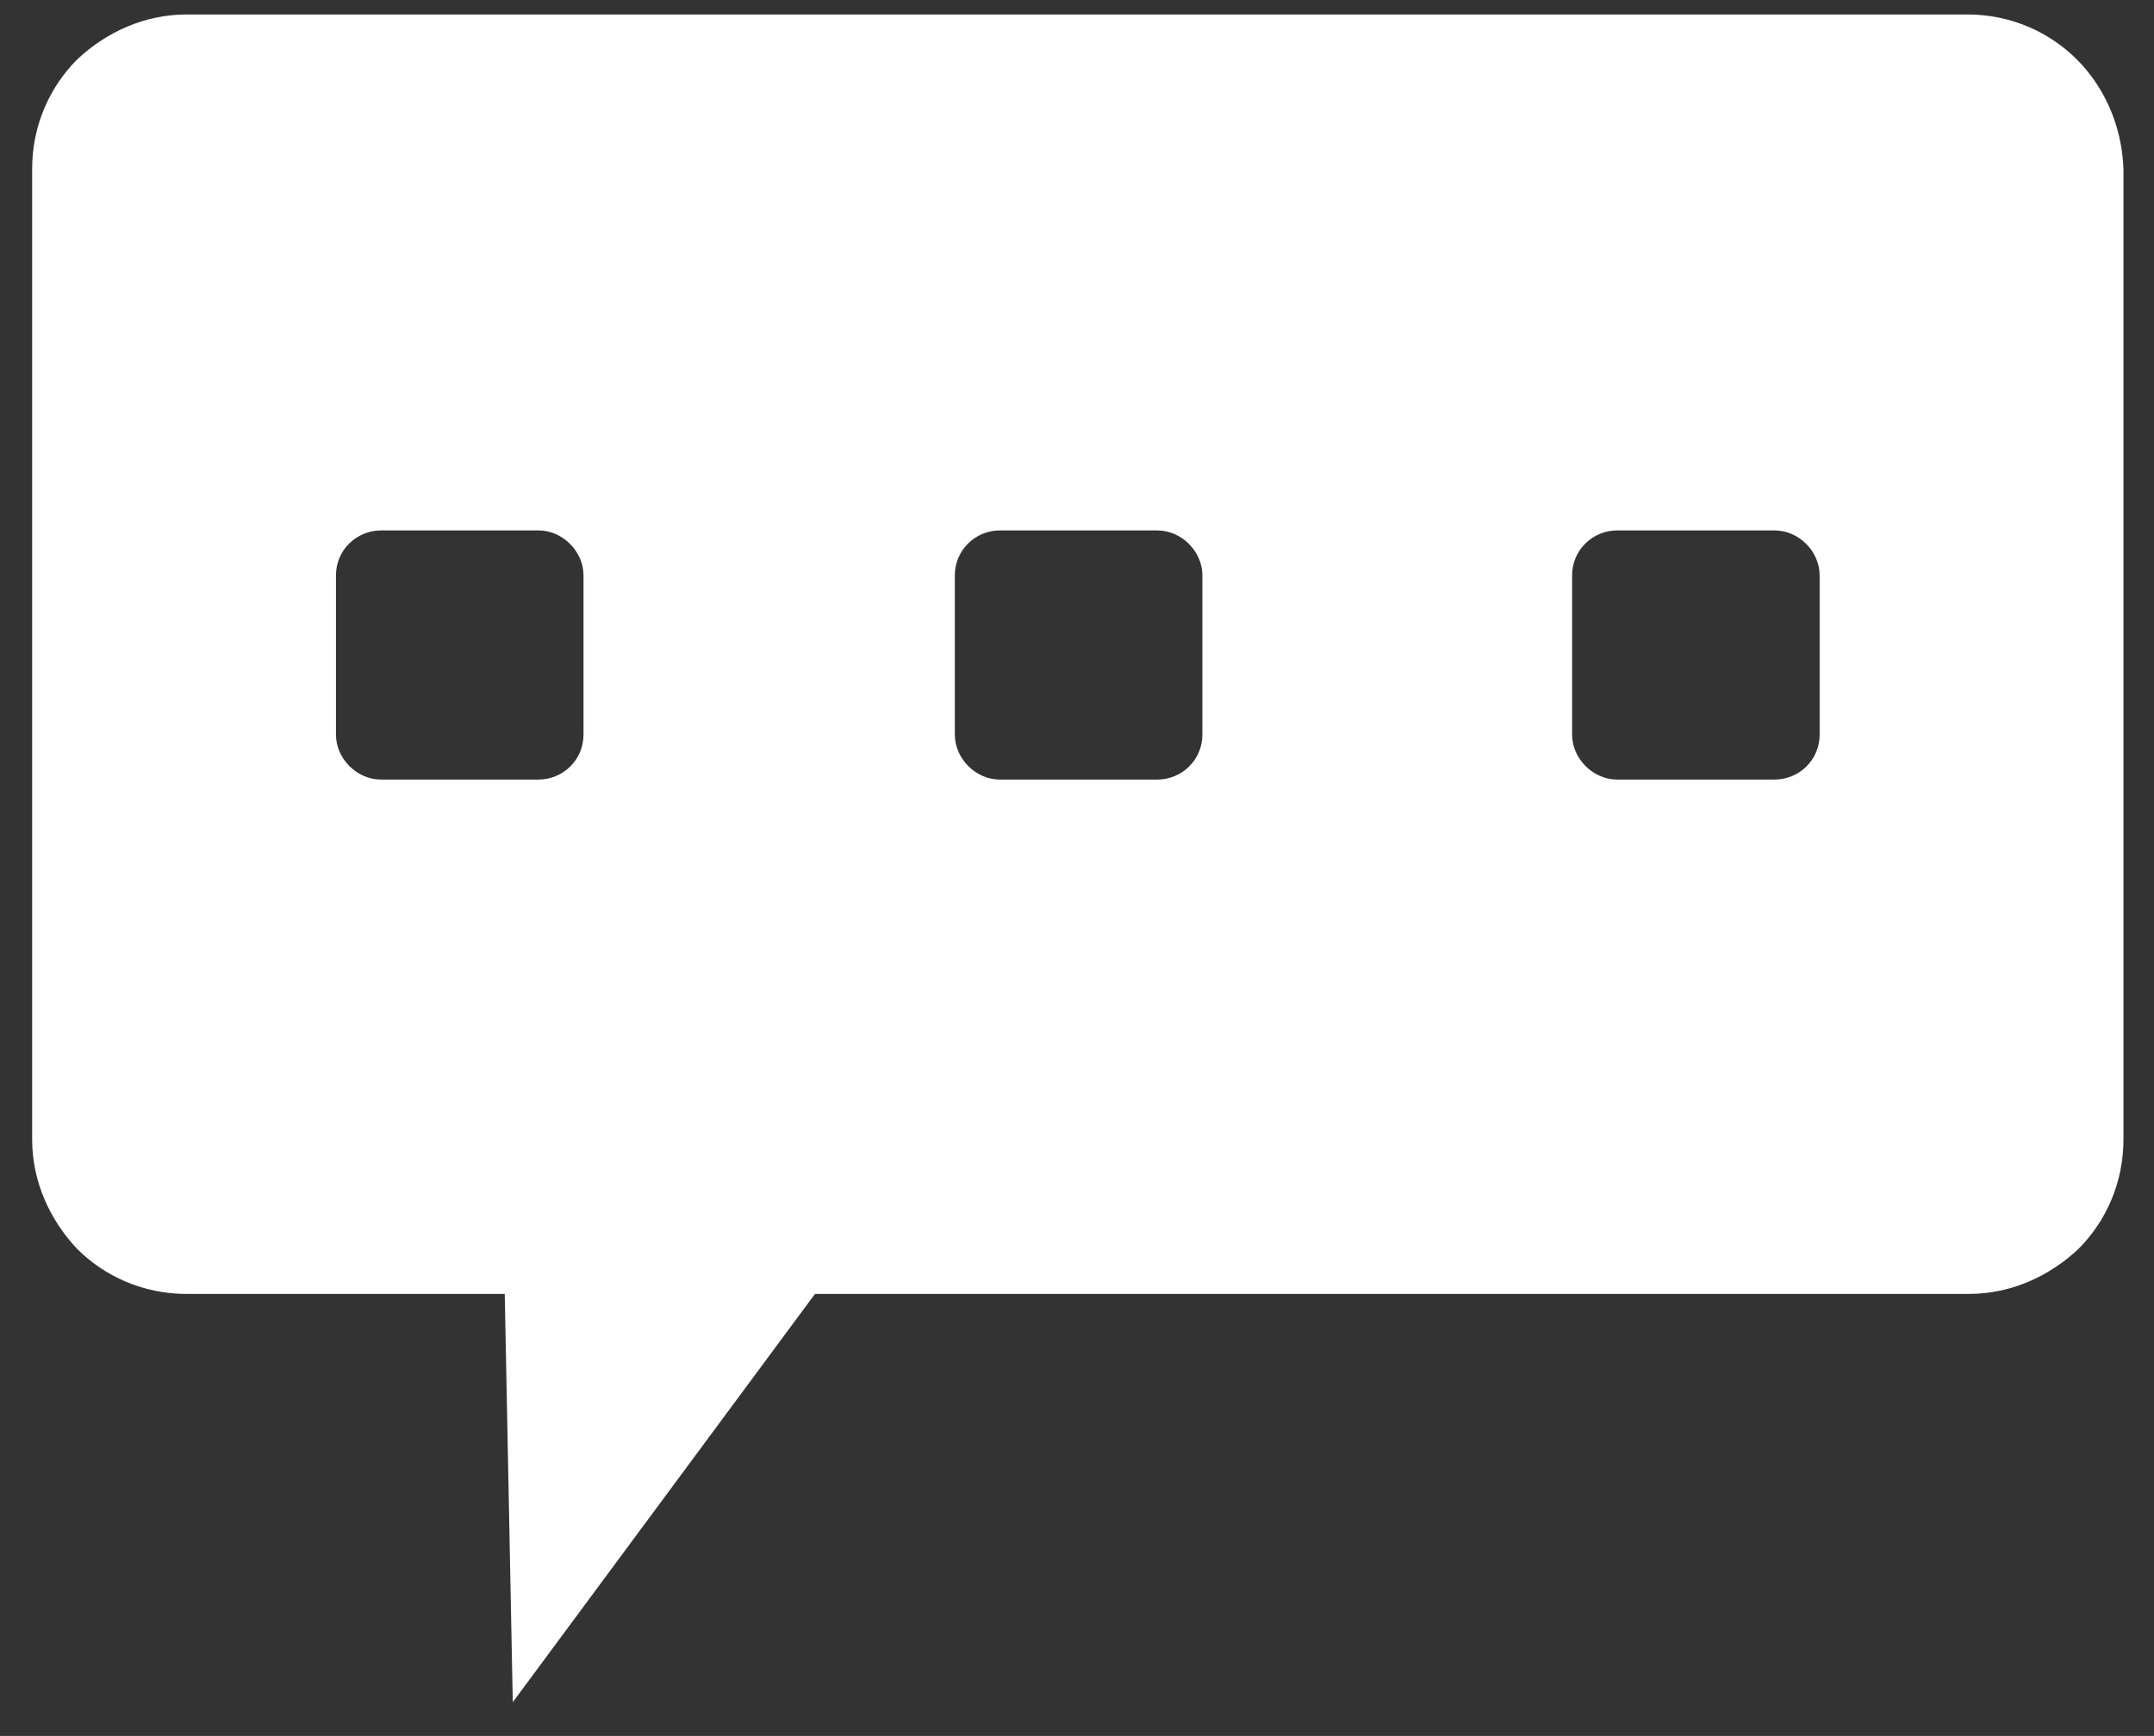 <?xml version="1.0" encoding="utf-8"?>
<!-- Generator: Adobe Illustrator 23.0.1, SVG Export Plug-In . SVG Version: 6.00 Build 0)  -->
<svg version="1.1" id="Layer_1" xmlns="http://www.w3.org/2000/svg" xmlns:xlink="http://www.w3.org/1999/xlink" x="0px" y="0px"
	 viewBox="0 0 134 108" style="enable-background:new 0 0 134 108;" xml:space="preserve">
<rect x="0" y="0" width="134" height="108" fill="#333333" stroke="none"/>
<style type="text/css">
	.st0{fill-rule:evenodd;clip-rule:evenodd;fill:#FFFFFF;}
</style>
<path class="st0" d="M129.2,3.7c-1.7-1.7-4.1-2.8-6.8-2.8H11.6c-2.6,0-5,1.1-6.8,2.8C3.1,5.4,2,7.8,2,10.5v60.4c0,2.6,1.1,5,2.8,6.8
	c1.7,1.7,4.1,2.8,6.8,2.8h19.8l0.5,25.4l18.8-25.4h71.8c2.6,0,5-1.1,6.8-2.8c1.7-1.7,2.8-4.1,2.8-6.8V10.5
	C132,7.8,130.9,5.4,129.2,3.7z M36.3,45.7c0,1.6-1.3,2.8-2.8,2.8h-9.8c-1.5,0-2.8-1.3-2.8-2.8v-9.9c0-1.6,1.3-2.8,2.8-2.8h9.8
	c1.5,0,2.8,1.3,2.8,2.8V45.7z M74.8,45.7c0,1.6-1.3,2.8-2.8,2.8h-9.8c-1.5,0-2.8-1.3-2.8-2.8v-9.9c0-1.6,1.3-2.8,2.8-2.8h9.8
	c1.5,0,2.8,1.3,2.8,2.8V45.7z M113.2,45.7c0,1.6-1.3,2.8-2.8,2.8h-9.8c-1.5,0-2.8-1.3-2.8-2.8v-9.9c0-1.6,1.3-2.8,2.8-2.8h9.8
	c1.5,0,2.8,1.3,2.8,2.8V45.7z"/>
</svg>
